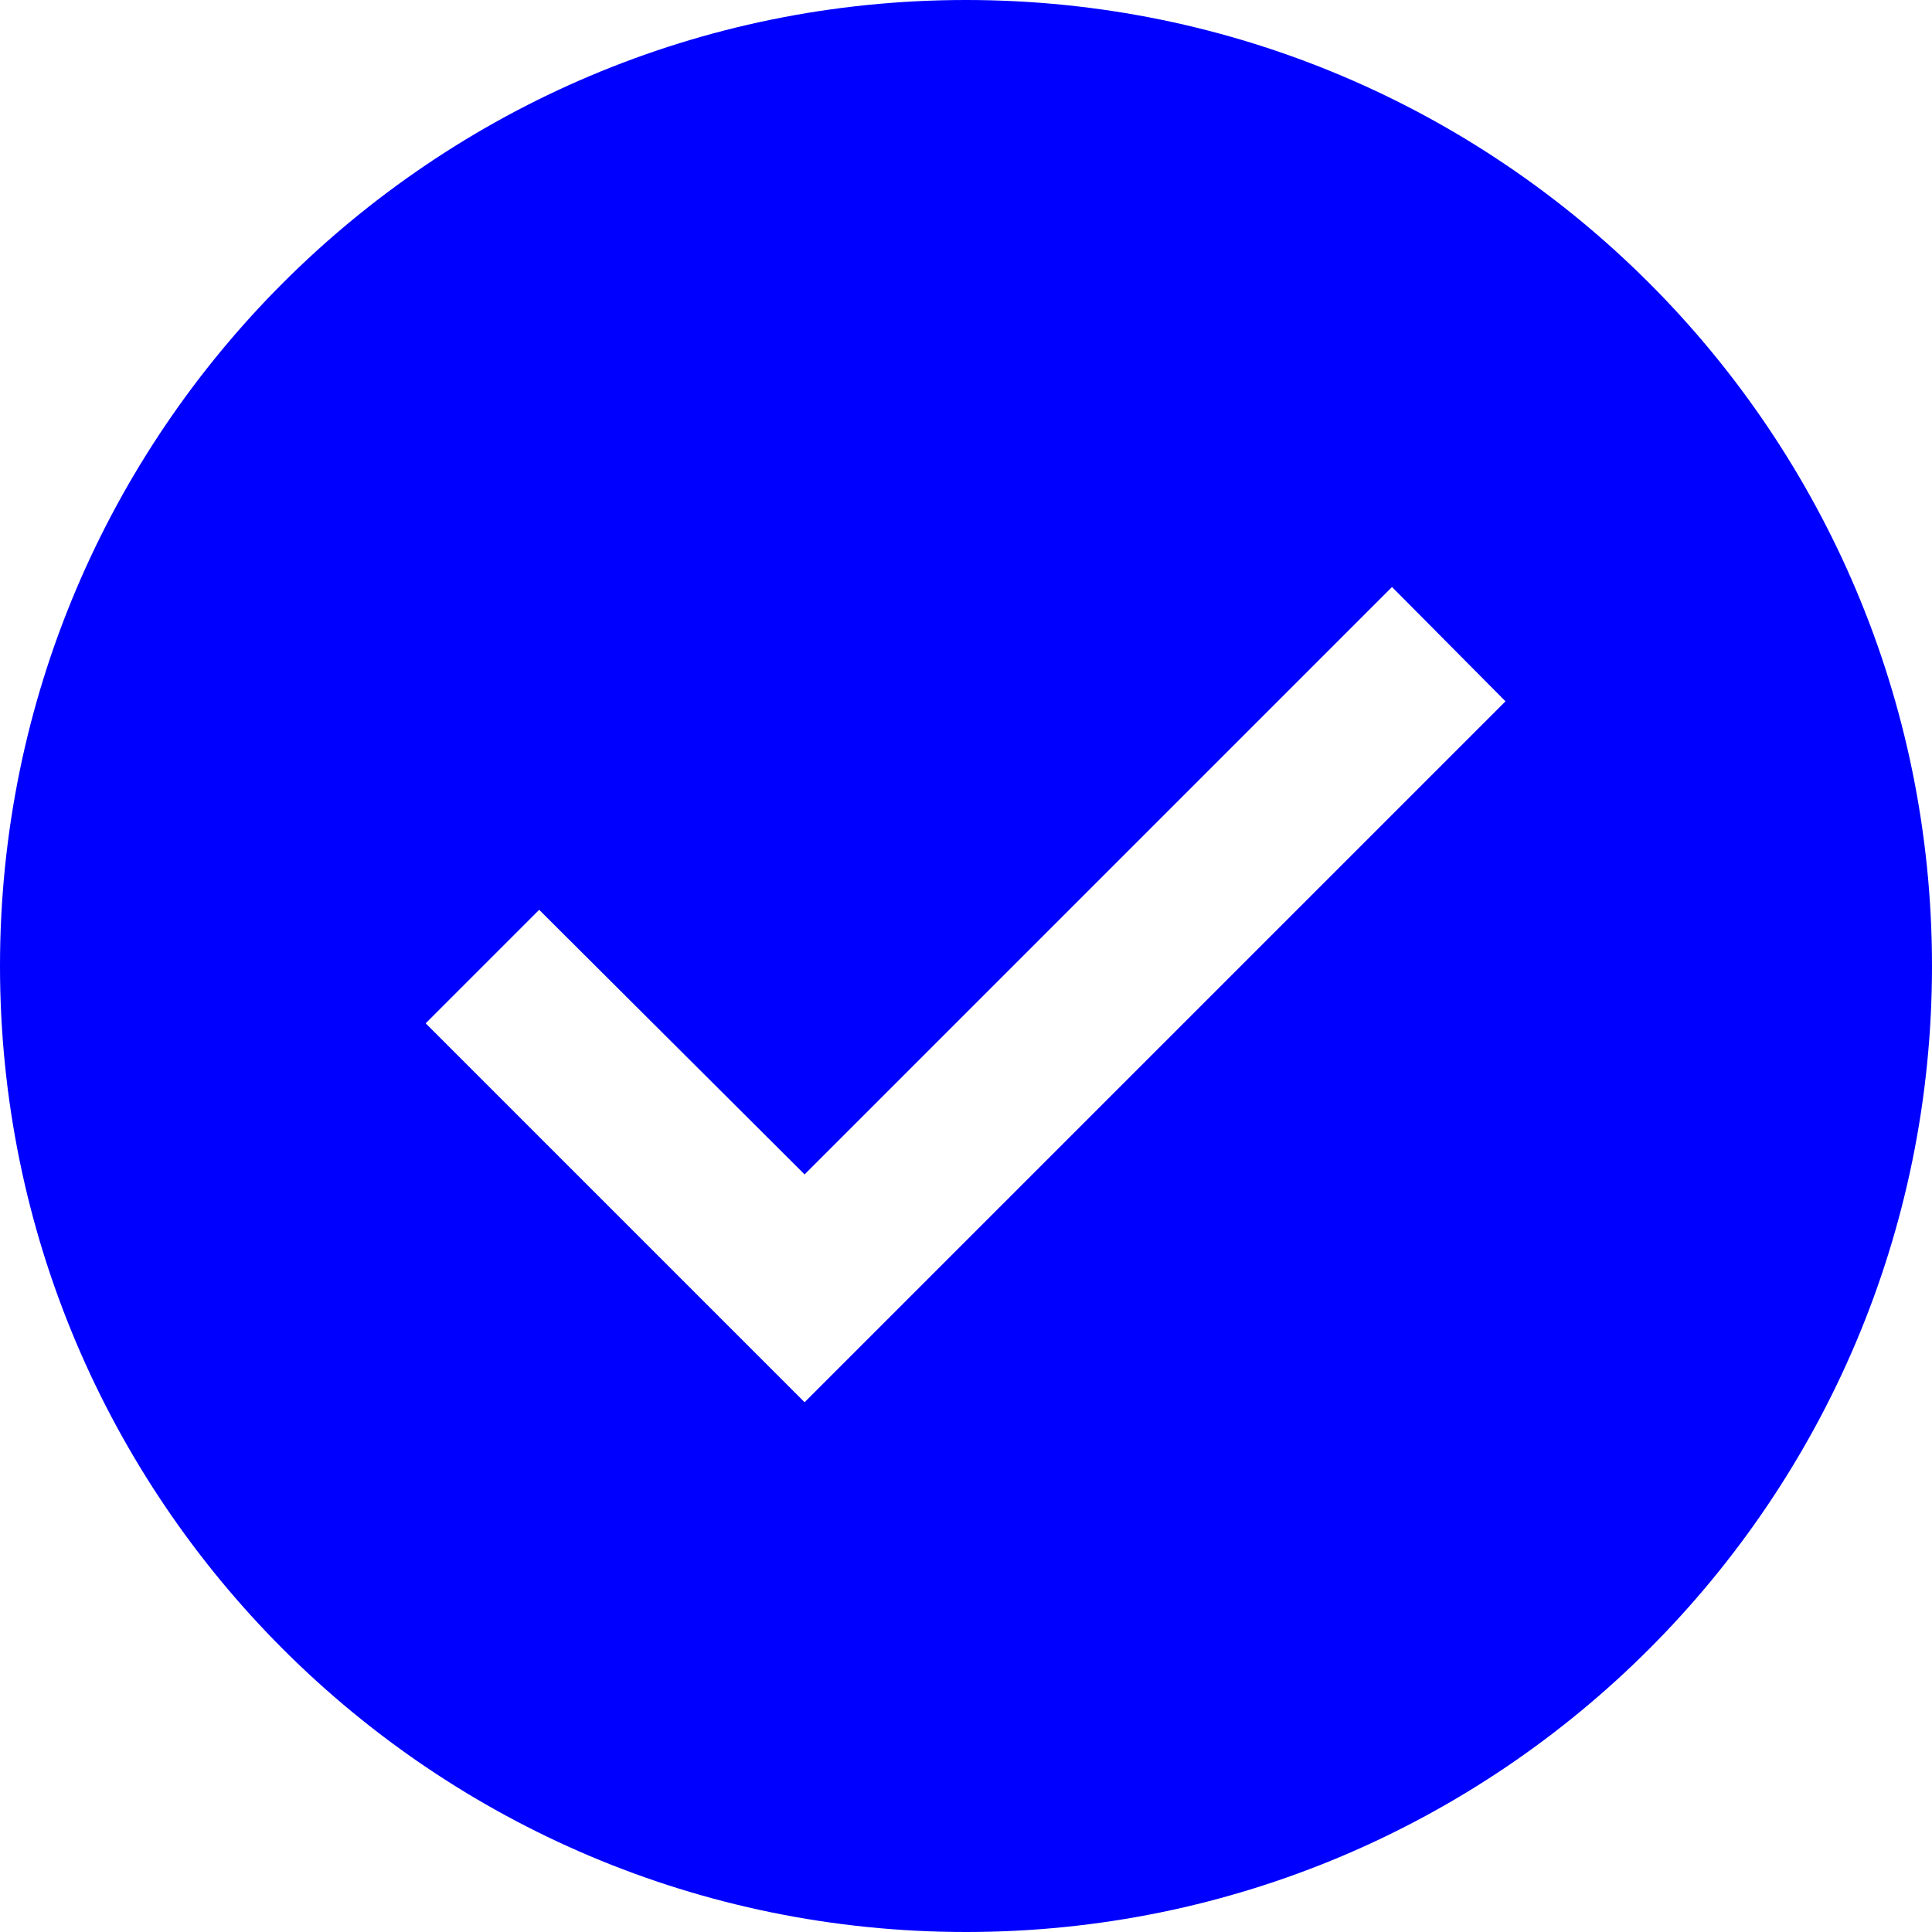 <svg width="24" height="24" viewBox="0 0 24 24" fill="none" xmlns="http://www.w3.org/2000/svg">
<g clipPath="url(#clip0_2741_3297)">
<path fillRule="evenodd" clipRule="evenodd" d="M24 12C24 5.373 18.628 0 12 0C5.372 0 0 5.373 0 12C0 18.627 5.372 24 12 24C18.628 24 24 18.627 24 12ZM9.995 14.589L17.292 7.292L18.702 8.712L9.995 17.419L5.288 12.712L6.698 11.302L9.995 14.589Z" fill="#0000FF"/>
</g>
<defs>
<clipPath id="clip0_2741_3297">
<rect width="24" height="24" fill="white"/>
</clipPath>
</defs>
</svg>
